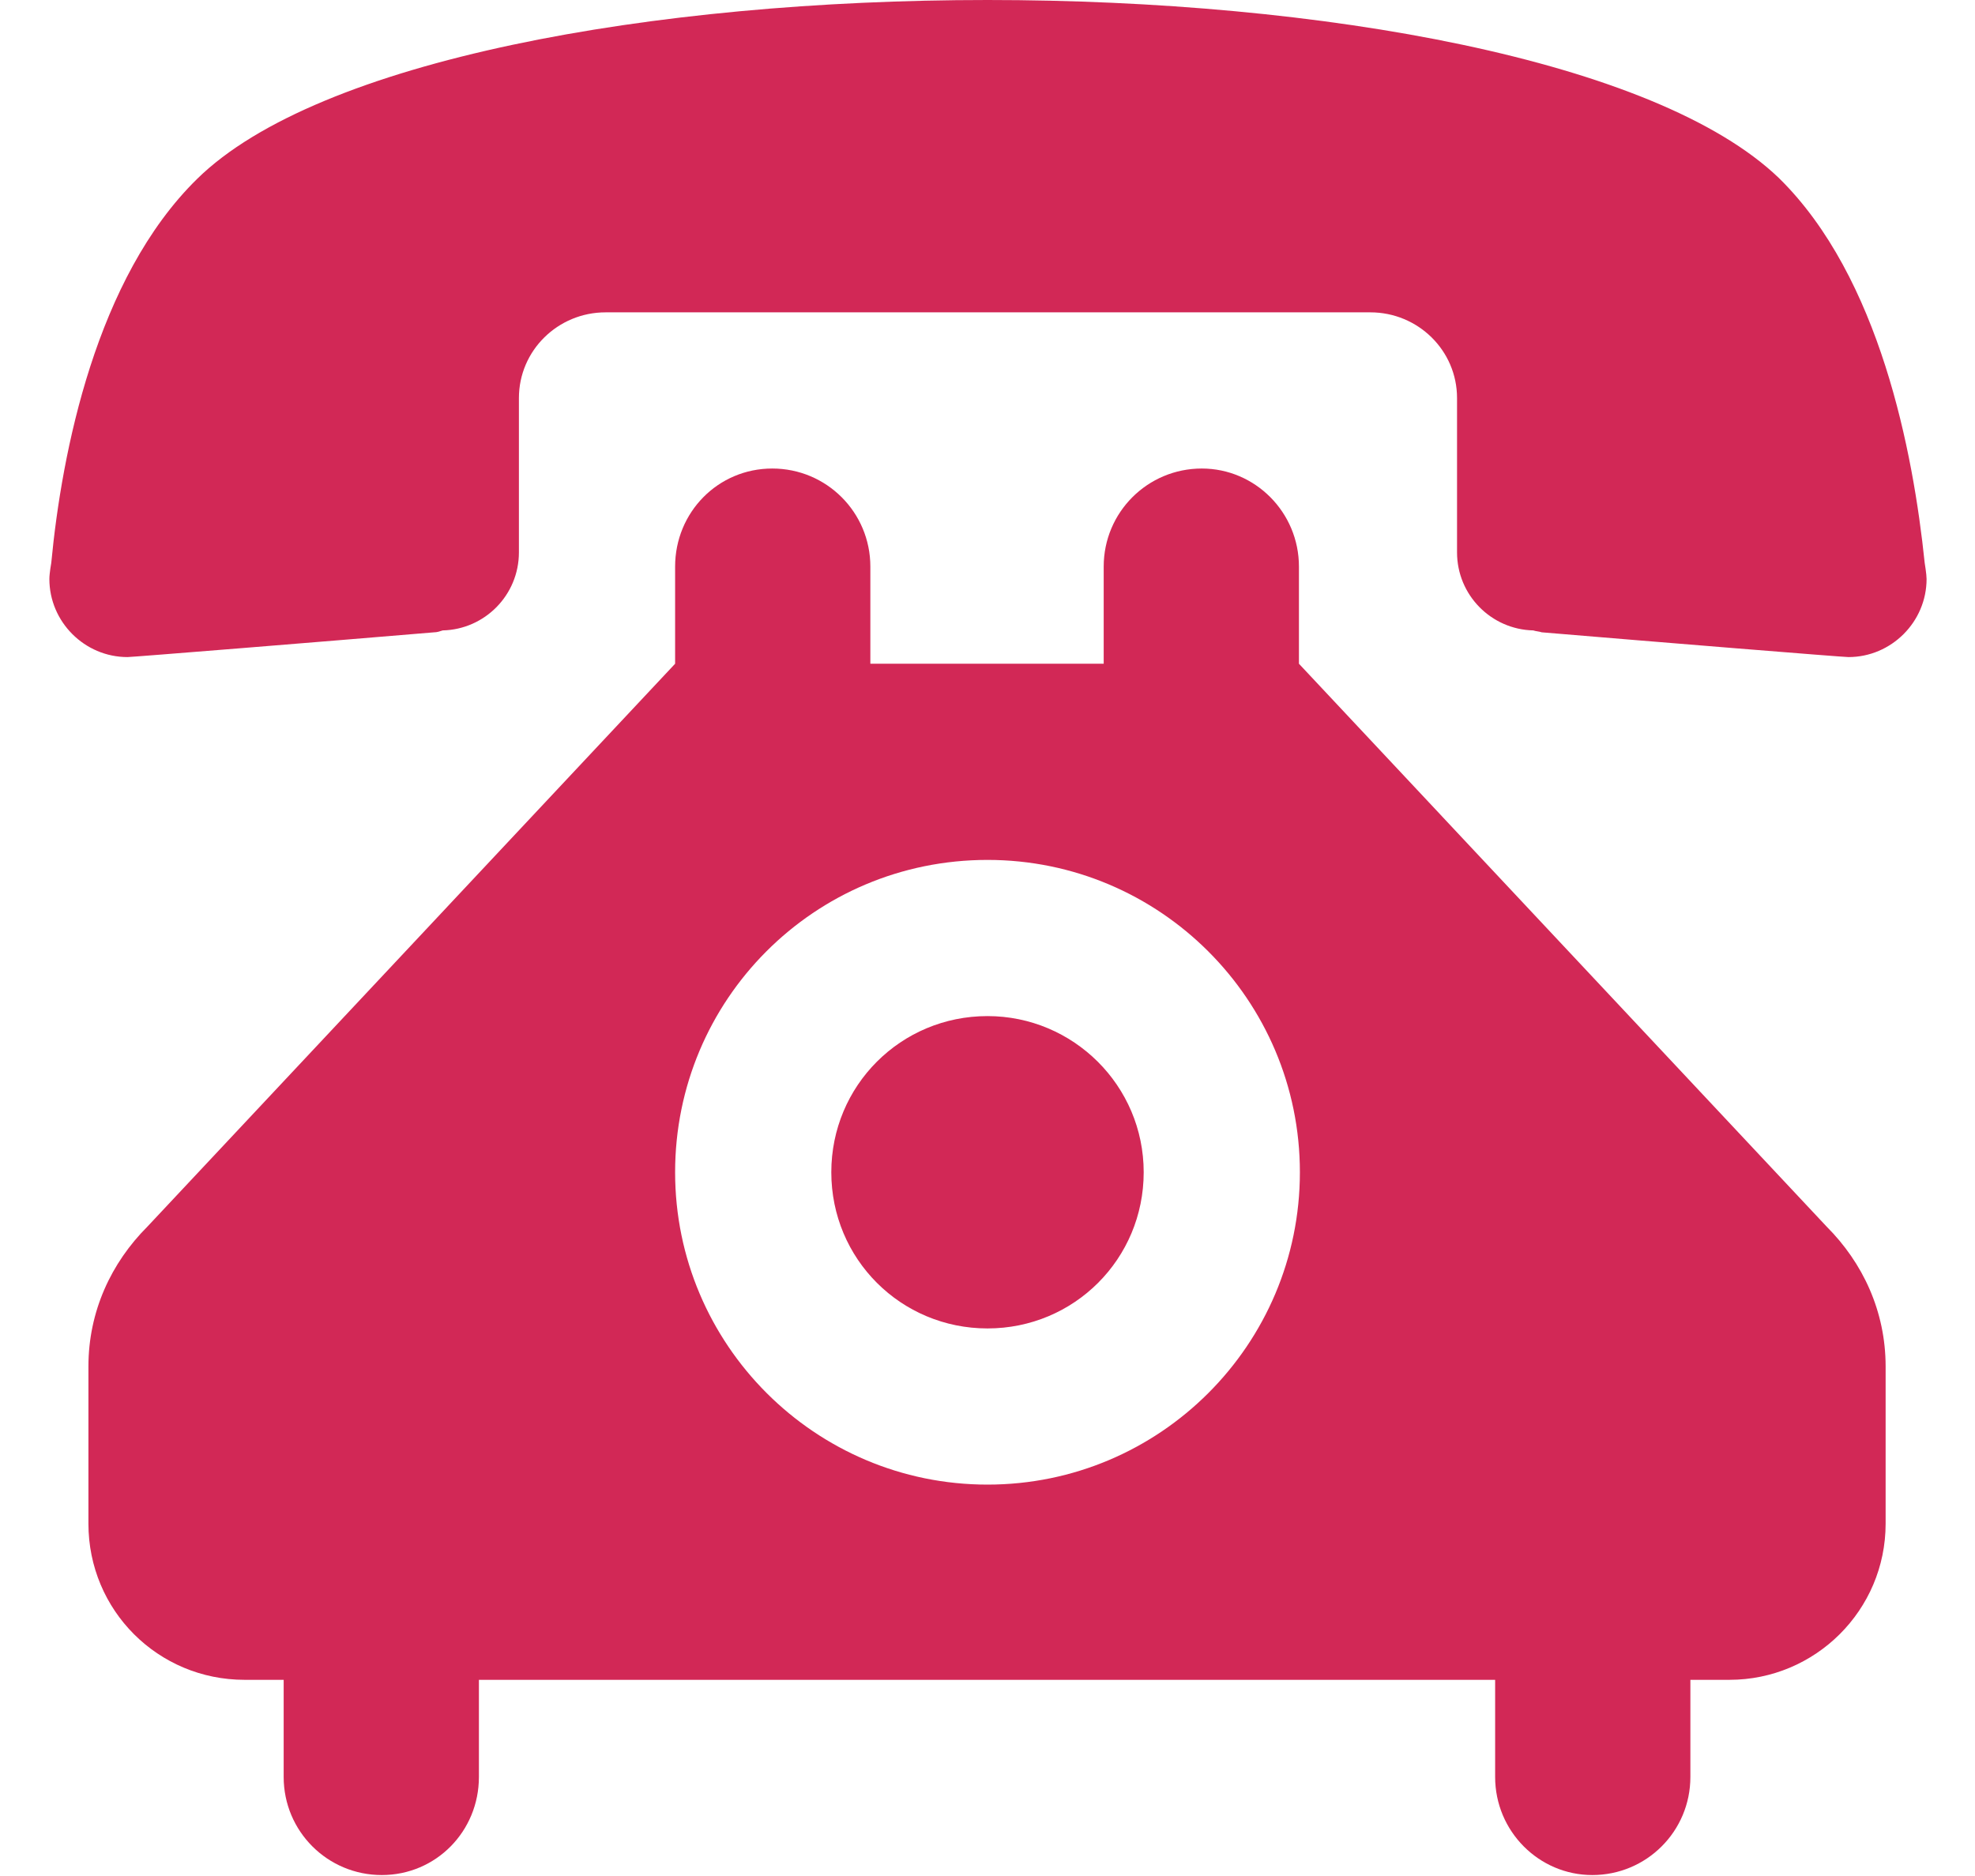 <?xml version="1.0" encoding="utf-8"?>
<!-- Generator: Adobe Illustrator 23.0.1, SVG Export Plug-In . SVG Version: 6.00 Build 0)  -->
<svg version="1.1" id="Layer_1" xmlns="http://www.w3.org/2000/svg" xmlns:xlink="http://www.w3.org/1999/xlink" x="0px" y="0px"
	 viewBox="0 0 19.7 19.7" enable-background="new 0 0 19.7 19.7" xml:space="preserve" width="20" height="19">
<path fill="#d22856" d="M9.85,0c-3.51,0-7.03,0.63-8.3,1.88C0.49,2.92,0.13,4.75,0.02,5.91c0,0-0.02,0.11-0.02,0.17
	C0,6.53,0.37,6.9,0.82,6.9c0.05,0,2.03-0.16,3.22-0.26c0.03,0,0.06-0.01,0.09-0.02c0.44-0.01,0.8-0.37,0.8-0.82l0-1.62
	c0-0.5,0.41-0.9,0.91-0.9h8.03c0.5,0,0.91,0.4,0.91,0.9l0,1.62c0,0.45,0.36,0.81,0.8,0.82c0.03,0.01,0.06,0.01,0.09,0.02
	c1.19,0.1,3.16,0.26,3.22,0.26c0.45,0,0.82-0.37,0.82-0.82c0-0.05-0.02-0.17-0.02-0.17c-0.12-1.16-0.47-3-1.53-4.04
	C16.87,0.63,13.36,0,9.85,0z M9.85,10.67c-0.91,0-1.64,0.73-1.64,1.64s0.73,1.64,1.64,1.64c0.91,0,1.64-0.73,1.64-1.64
	C11.49,11.4,10.75,10.67,9.85,10.67z M8.62,6.97V5.95c0-0.57-0.46-1.03-1.03-1.03S6.57,5.38,6.57,5.95v1.02l-5.54,5.91
	c-0.38,0.38-0.62,0.89-0.62,1.47V16c0,0.91,0.73,1.64,1.64,1.64h0.41v1.02c0,0.57,0.46,1.03,1.03,1.03c0.57,0,1.02-0.46,1.02-1.03
	v-1.02h10.67v1.02c0,0.57,0.46,1.03,1.02,1.03c0.57,0,1.03-0.46,1.03-1.03v-1.02h0.41c0.9,0,1.64-0.73,1.64-1.64v-1.65
	c0-0.58-0.24-1.09-0.62-1.47l-5.54-5.91V5.95c0-0.57-0.46-1.03-1.02-1.03c-0.57,0-1.03,0.46-1.03,1.03v1.02H8.62z M9.85,9.03
	c1.81,0,3.28,1.47,3.28,3.28c0,1.81-1.47,3.28-3.28,3.28c-1.81,0-3.28-1.47-3.28-3.28C6.57,10.5,8.03,9.03,9.85,9.03z"/>
</svg>
